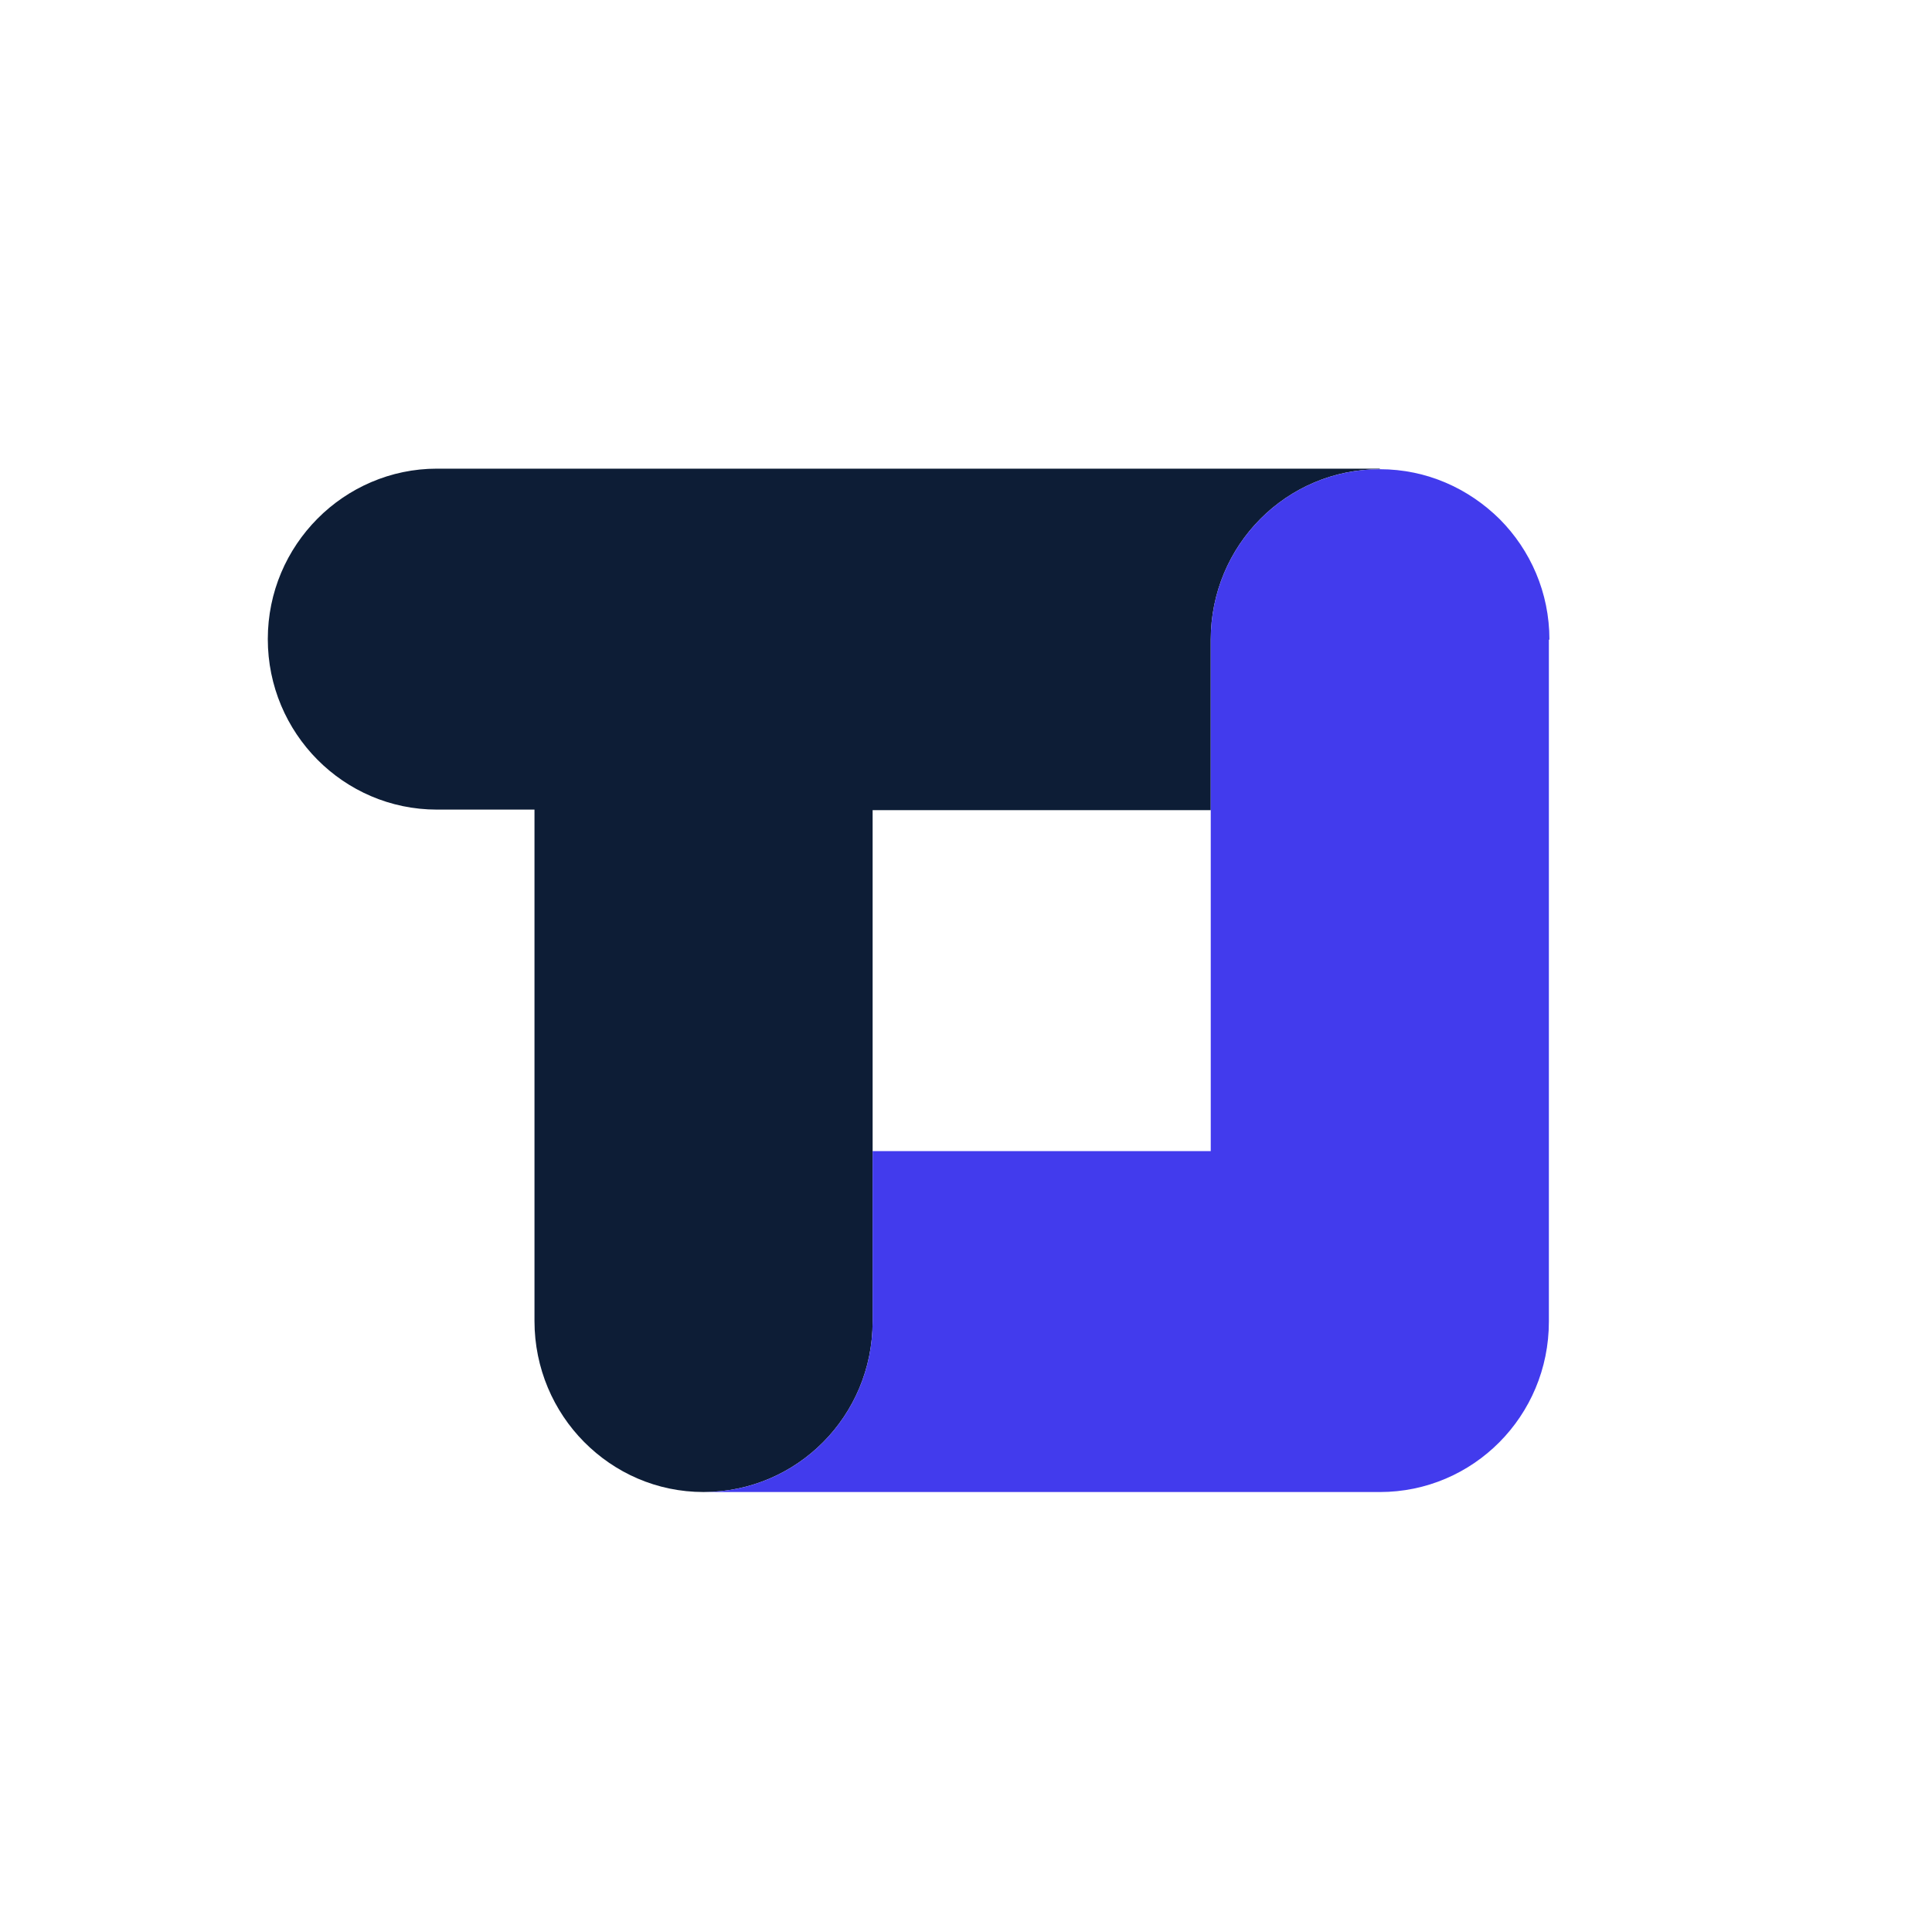 <svg width="202" height="202" viewBox="0 0 202 202" fill="none" xmlns="http://www.w3.org/2000/svg">
<path d="M144.267 49.057C134.516 49.057 126.591 56.992 126.591 66.881V84.704H91.237V138.175C91.237 148.064 83.311 155.998 73.56 155.998C68.656 155.998 64.266 153.986 61.073 150.766C57.879 147.546 55.883 143.062 55.883 138.117V84.647H45.677C35.926 84.647 28 76.655 28 66.823C28 61.879 29.996 57.452 33.189 54.232C36.382 51.012 40.83 49 45.677 49H144.267V49.057Z" fill="#0D1D36"/>
<path d="M161.943 66.883V138.177C161.943 148.066 154.017 156 144.266 156H73.559C83.31 156 91.236 148.066 91.236 138.177V120.353H126.59V66.883C126.59 56.993 134.516 49.059 144.266 49.059C149.17 49.059 153.561 51.071 156.811 54.291C160.004 57.511 162 61.938 162 66.883H161.943Z" fill="#423BED"/>
</svg>

